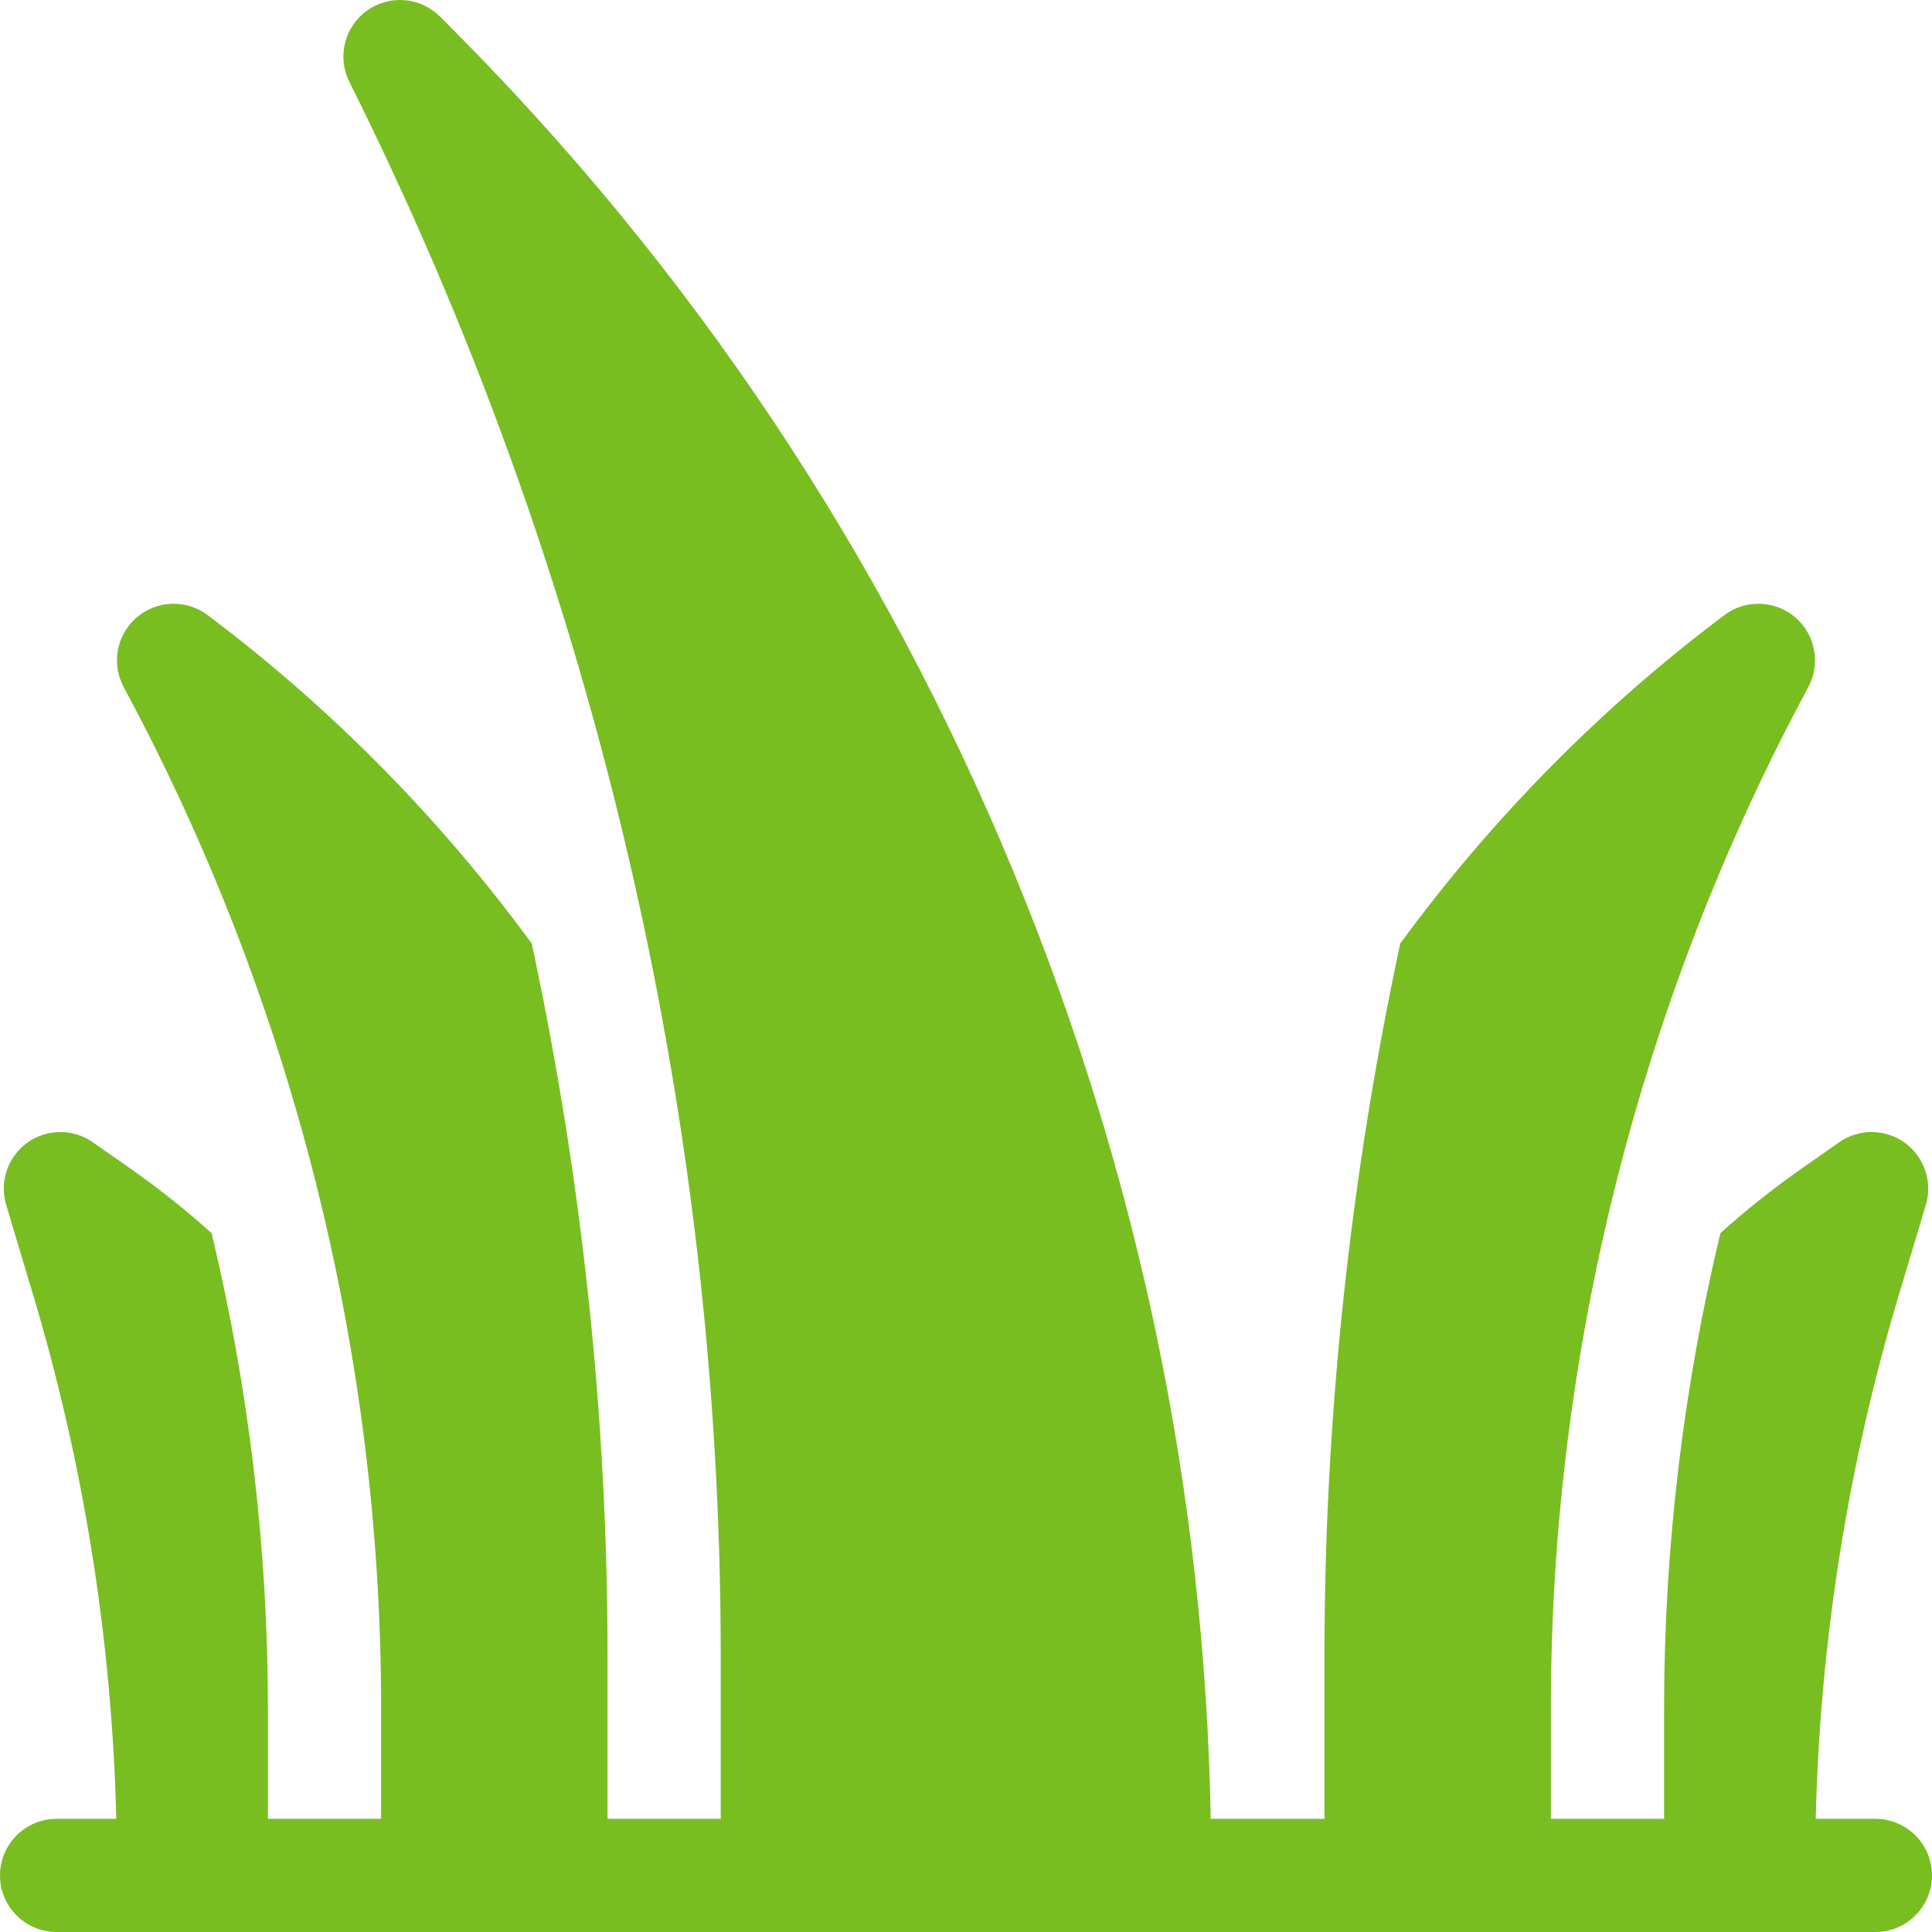 <svg width="48" height="48" viewBox="0 0 48 48" fill="none" xmlns="http://www.w3.org/2000/svg">
<path d="M46.594 45.188H45.111C45.219 40.761 45.916 36.373 47.19 32.127L47.847 29.935C48.019 29.362 47.809 28.742 47.324 28.391C46.839 28.041 46.184 28.036 45.694 28.379L44.767 29.028C44.055 29.526 43.38 30.064 42.742 30.638C41.819 34.495 41.344 38.459 41.344 42.436V45.188H38.531V42.436C38.531 33.612 40.742 24.842 44.926 17.073C45.239 16.492 45.105 15.771 44.605 15.34C44.104 14.91 43.372 14.885 42.844 15.281C39.777 17.581 37.055 20.346 34.788 23.442C33.545 29.25 32.906 35.186 32.906 41.119V45.188H30.081C29.931 37.064 28.279 29.14 25.163 21.616C21.891 13.717 17.166 6.646 11.12 0.6L10.932 0.412C10.444 -0.076 9.675 -0.138 9.115 0.266C8.556 0.669 8.371 1.418 8.68 2.035C14.716 14.107 17.906 27.622 17.906 41.119V45.188H15.094V41.119C15.094 35.186 14.455 29.25 13.212 23.442C10.945 20.347 8.223 17.581 5.156 15.281C4.628 14.885 3.896 14.91 3.395 15.34C2.895 15.771 2.761 16.492 3.074 17.073C7.258 24.842 9.469 33.612 9.469 42.436V45.188H6.656V42.436C6.656 38.459 6.181 34.495 5.258 30.638C4.62 30.064 3.945 29.526 3.233 29.028L2.306 28.379C1.816 28.036 1.162 28.041 0.676 28.392C0.191 28.742 -0.019 29.362 0.153 29.935L0.81 32.127C2.084 36.373 2.781 40.761 2.889 45.188H1.406C0.63 45.188 0 45.817 0 46.594C0 47.37 0.63 48 1.406 48H46.594C47.37 48 48 47.37 48 46.594C48 45.817 47.37 45.188 46.594 45.188Z" fill="#78BE20"/>
</svg>
